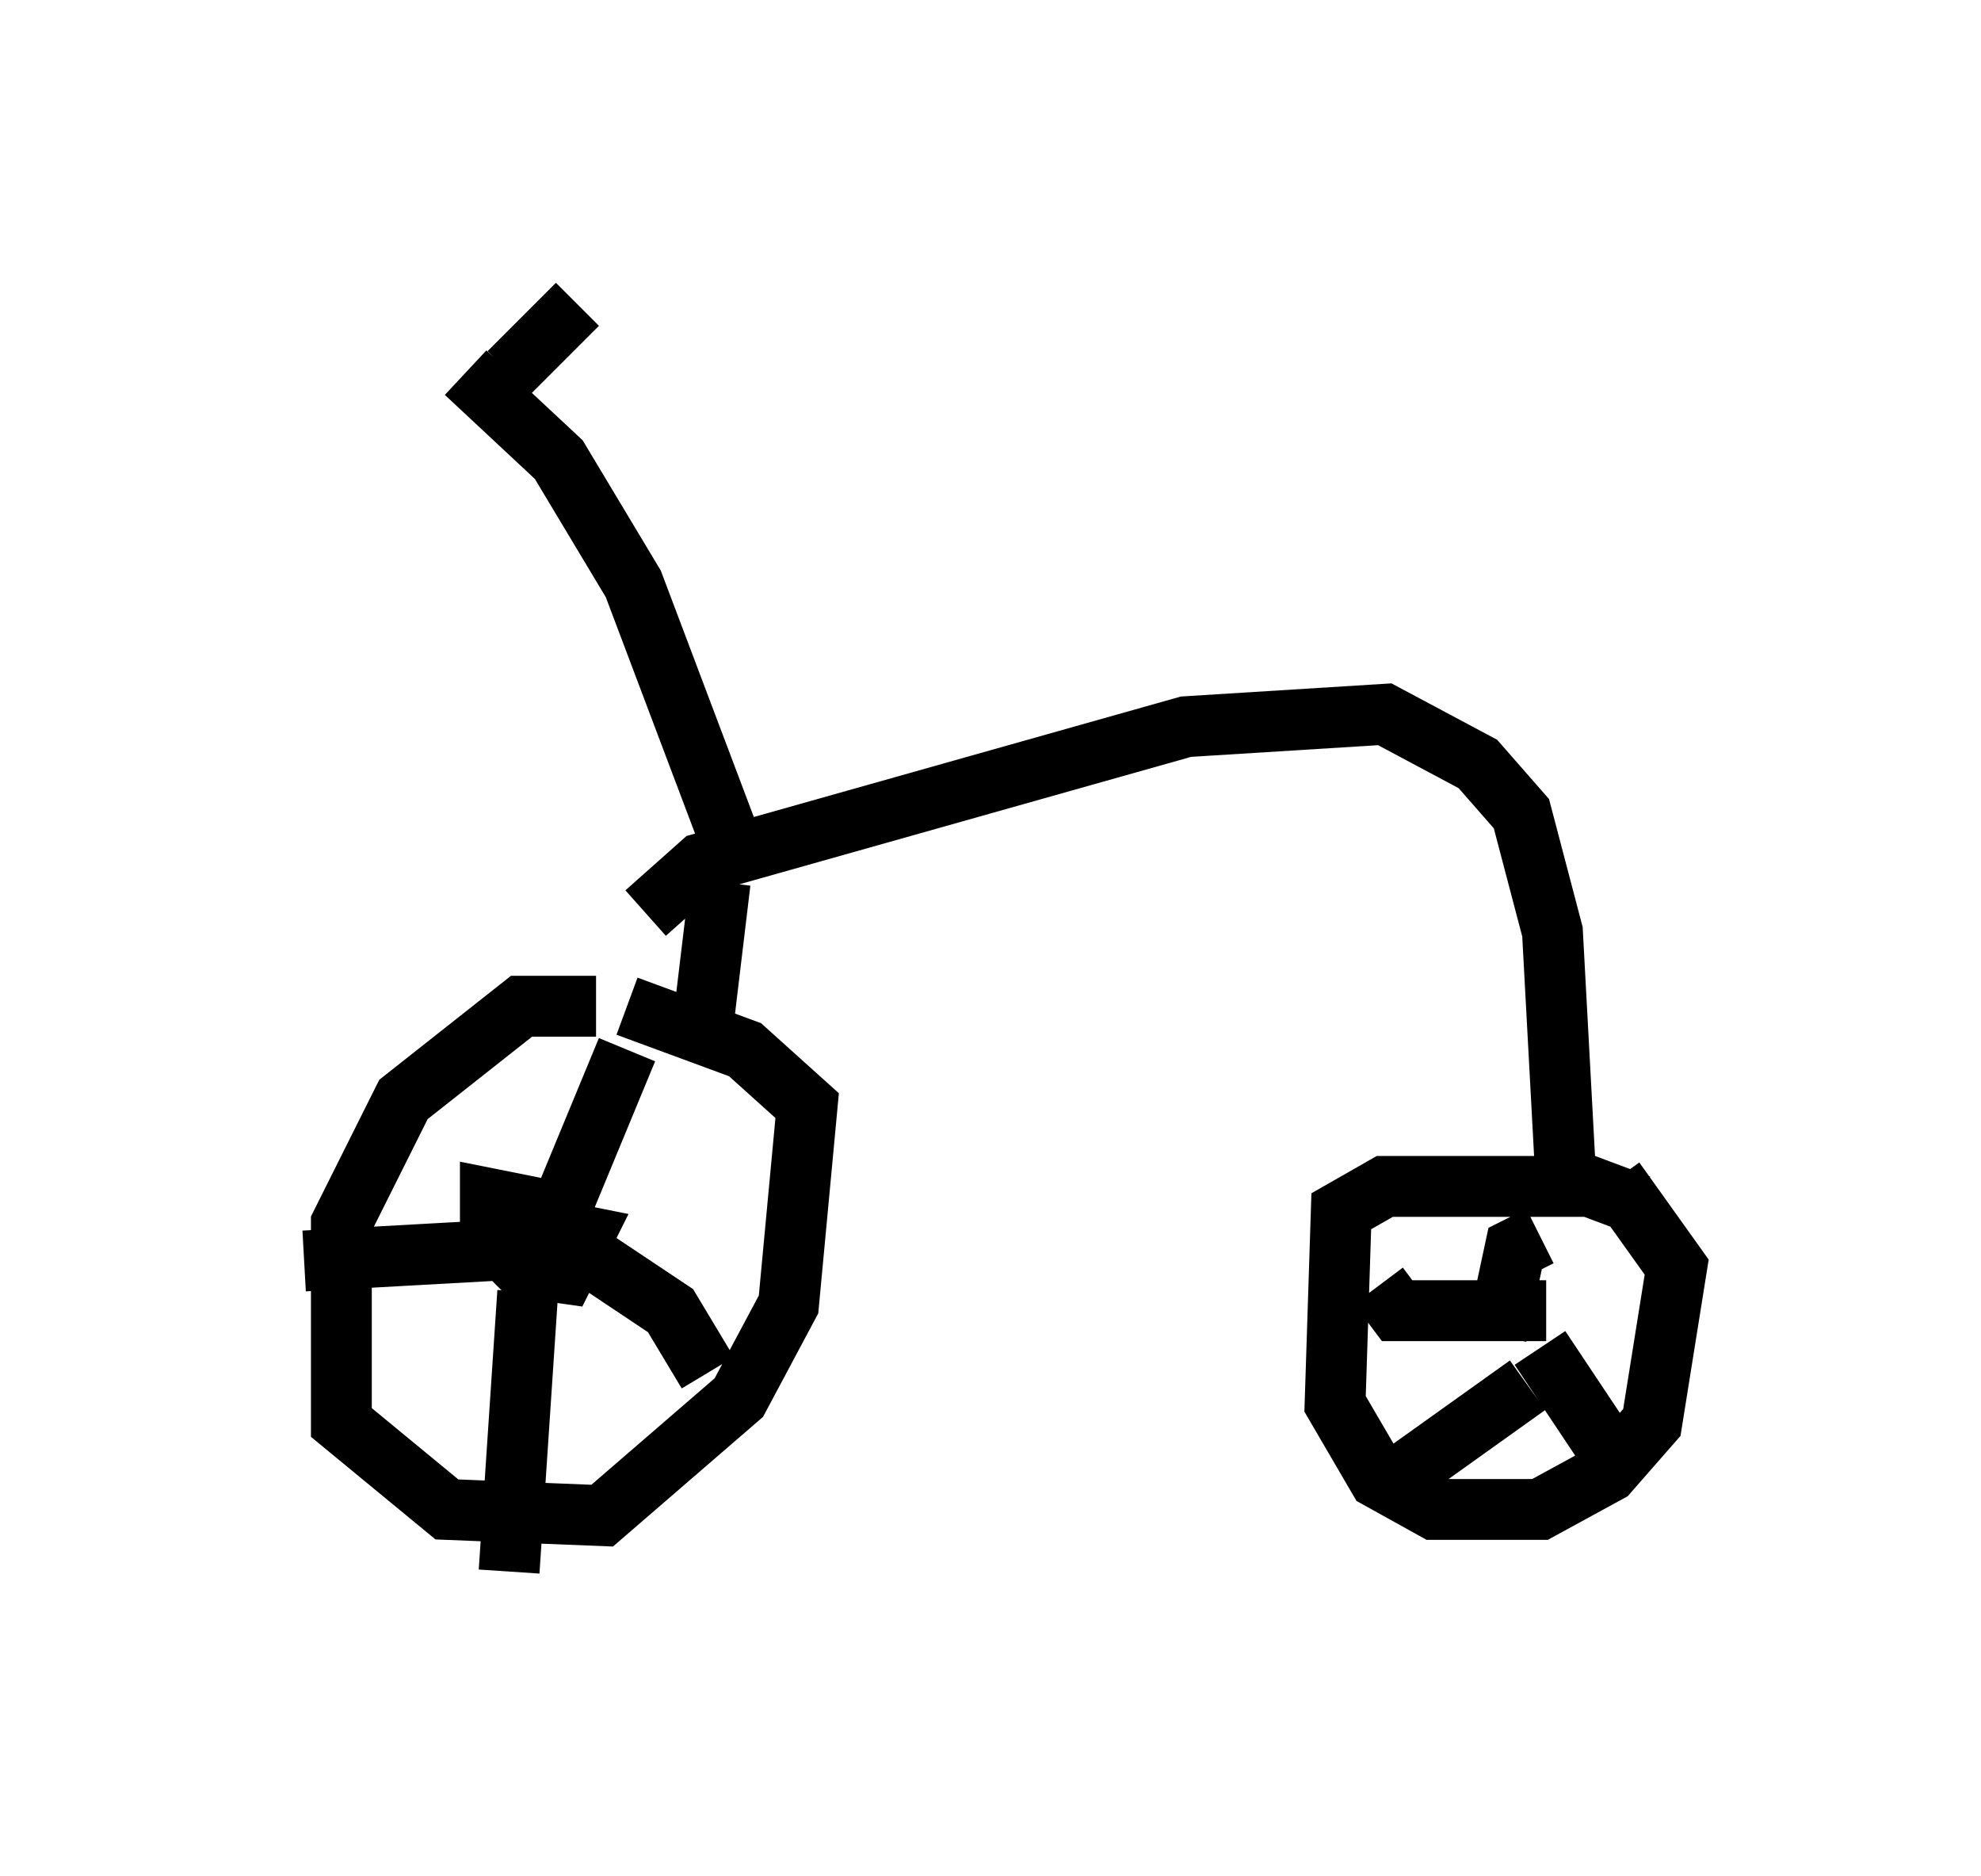 <?xml version="1.0" encoding="utf-8" ?>
<svg baseProfile="full" height="30.825" version="1.1" width="32.561" xmlns="http://www.w3.org/2000/svg" xmlns:ev="http://www.w3.org/2001/xml-events" xmlns:xlink="http://www.w3.org/1999/xlink"><defs /><rect fill="white" height="30.825" width="32.561" x="0" y="0" /><path d="M10.41, 16.944 m-0.613, -0.408 l-1.225, 0.0 -1.94, 1.531 l-1.021, 2.042 0.0, 3.267 l1.735, 1.429 2.552, 0.102 l2.246, -1.94 0.817, -1.531 l0.306, -3.267 -1.021, -0.919 l-1.94, -0.715 m-0.715, 3.471 l-1.531, -0.306 0.0, 0.613 l0.51, 0.51 0.715, 0.102 l0.306, -0.613 -0.51, -0.102 l1.225, -2.96 m-0.51, 3.471 l1.225, 0.817 0.613, 1.021 m-2.96, -1.327 l-0.306, 4.594 m0.306, -5.308 l-3.675, 0.204 m21.948, -0.919 l-0.817, -0.306 -3.369, 0.0 l-0.715, 0.408 -0.102, 3.165 l0.715, 1.225 0.919, 0.51 l1.735, 0.0 1.123, -0.613 l0.715, -0.817 0.408, -2.552 l-1.021, -1.429 m-2.246, 1.735 l0.0, 0.0 m0.306, 0.817 l0.306, -1.429 0.408, -0.204 m0.0, 1.838 l1.225, 1.838 m-1.429, -1.225 l-2.144, 1.531 m2.45, -2.756 l-2.45, 0.0 -0.306, -0.408 m3.063, -2.042 l-0.204, -3.777 -0.51, -1.94 l-0.715, -0.817 -1.531, -0.817 l-3.267, 0.204 -7.963, 2.246 l-0.919, 0.817 m1.225, -0.51 l-0.306, 2.552 m0.613, -2.858 l-1.735, -4.594 -1.225, -2.042 l-1.531, -1.429 m0.715, 0.0 l1.123, -1.123 " fill="none" stroke="black" stroke-width="1" /></svg>